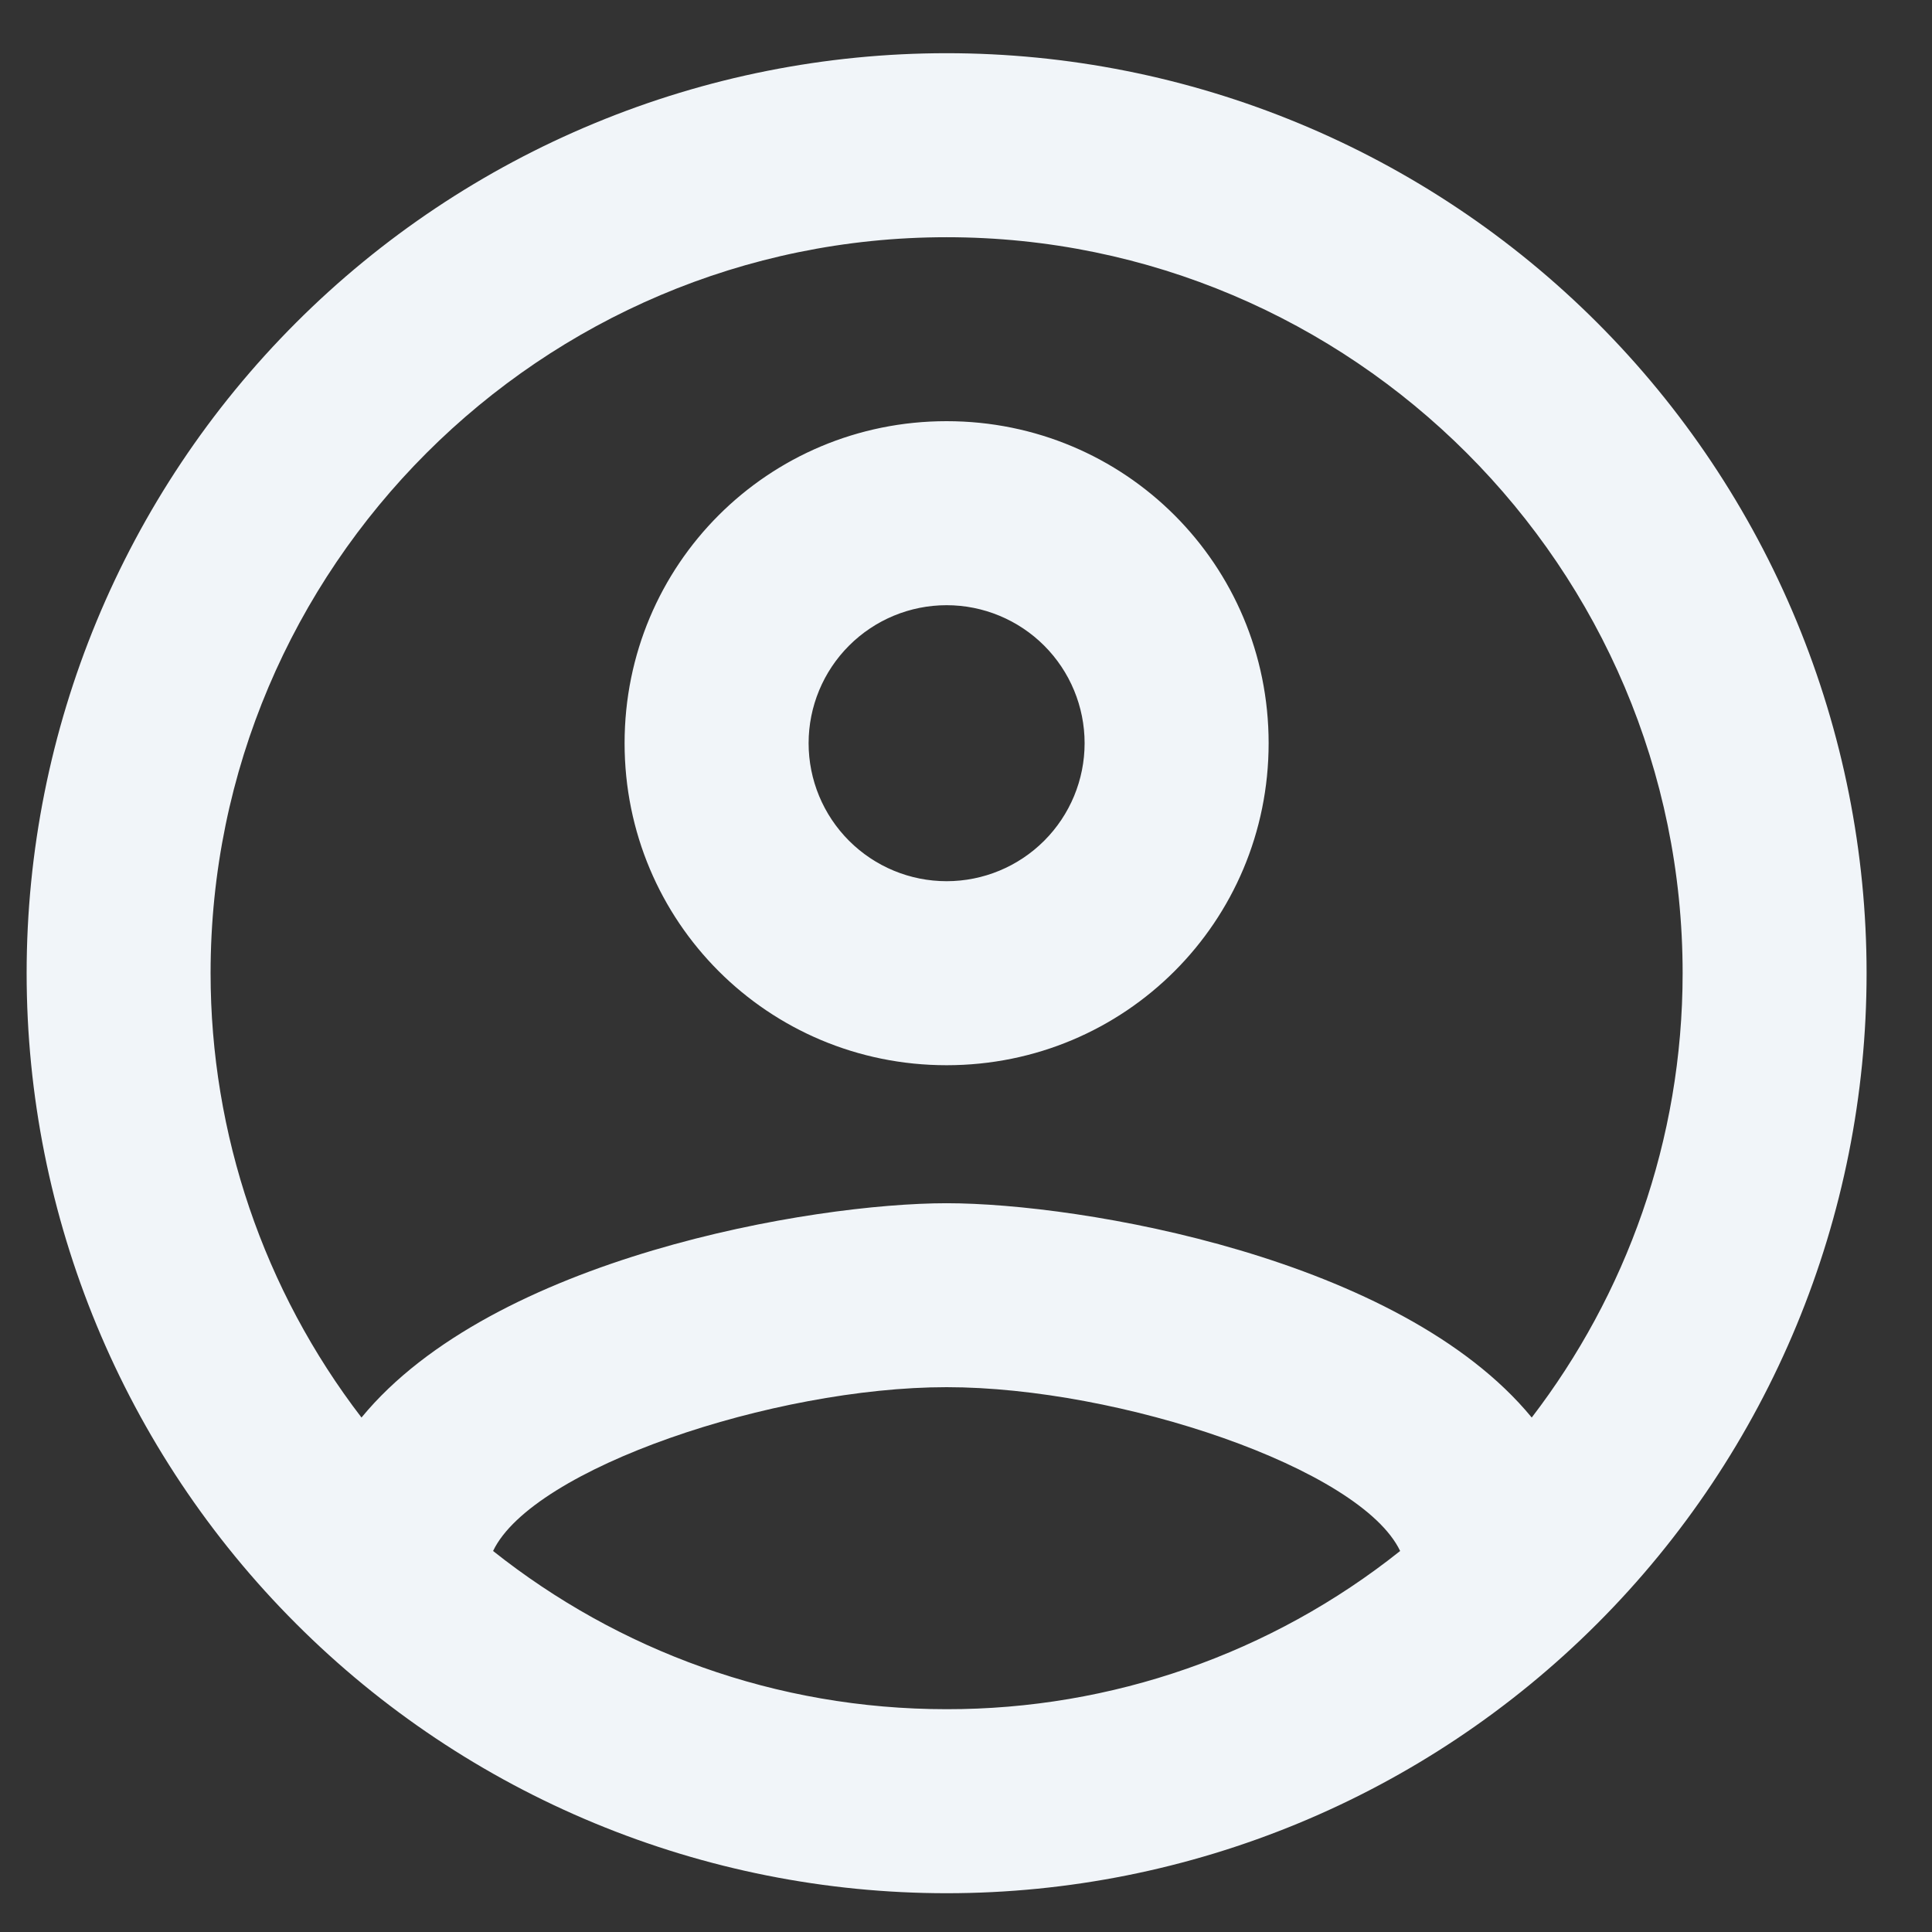 <svg width="28" height="28" viewBox="0 0 28 28" fill="none" xmlns="http://www.w3.org/2000/svg">
<rect x="0" y="0" width="28" height="28" fill="#333333" stroke="none"/>
<path d="M13.719 0.771C11.968 0.771 10.234 1.116 8.617 1.786C6.999 2.456 5.529 3.438 4.291 4.676C1.79 7.177 0.386 10.568 0.386 14.104C0.386 17.641 1.79 21.032 4.291 23.532C5.529 24.771 6.999 25.753 8.617 26.423C10.234 27.093 11.968 27.438 13.719 27.438C17.255 27.438 20.647 26.033 23.147 23.532C25.648 21.032 27.052 17.641 27.052 14.104C27.052 12.353 26.707 10.62 26.037 9.002C25.367 7.384 24.385 5.914 23.147 4.676C21.909 3.438 20.439 2.456 18.821 1.786C17.204 1.116 15.47 0.771 13.719 0.771ZM7.146 22.478C7.719 21.278 11.212 20.104 13.719 20.104C16.226 20.104 19.719 21.278 20.292 22.478C18.425 23.966 16.107 24.774 13.719 24.771C11.239 24.771 8.959 23.918 7.146 22.478ZM22.199 20.544C20.292 18.224 15.666 17.438 13.719 17.438C11.772 17.438 7.146 18.224 5.239 20.544C3.821 18.697 3.052 16.433 3.052 14.104C3.052 8.224 7.839 3.438 13.719 3.438C19.599 3.438 24.386 8.224 24.386 14.104C24.386 16.531 23.559 18.771 22.199 20.544ZM13.719 6.104C11.132 6.104 9.052 8.184 9.052 10.771C9.052 13.358 11.132 15.438 13.719 15.438C16.306 15.438 18.386 13.358 18.386 10.771C18.386 8.184 16.306 6.104 13.719 6.104ZM13.719 12.771C13.188 12.771 12.68 12.56 12.305 12.185C11.93 11.81 11.719 11.302 11.719 10.771C11.719 10.241 11.93 9.732 12.305 9.357C12.68 8.982 13.188 8.771 13.719 8.771C14.249 8.771 14.758 8.982 15.133 9.357C15.508 9.732 15.719 10.241 15.719 10.771C15.719 11.302 15.508 11.81 15.133 12.185C14.758 12.56 14.249 12.771 13.719 12.771Z" fill="#F1F5F9"/>
</svg>
